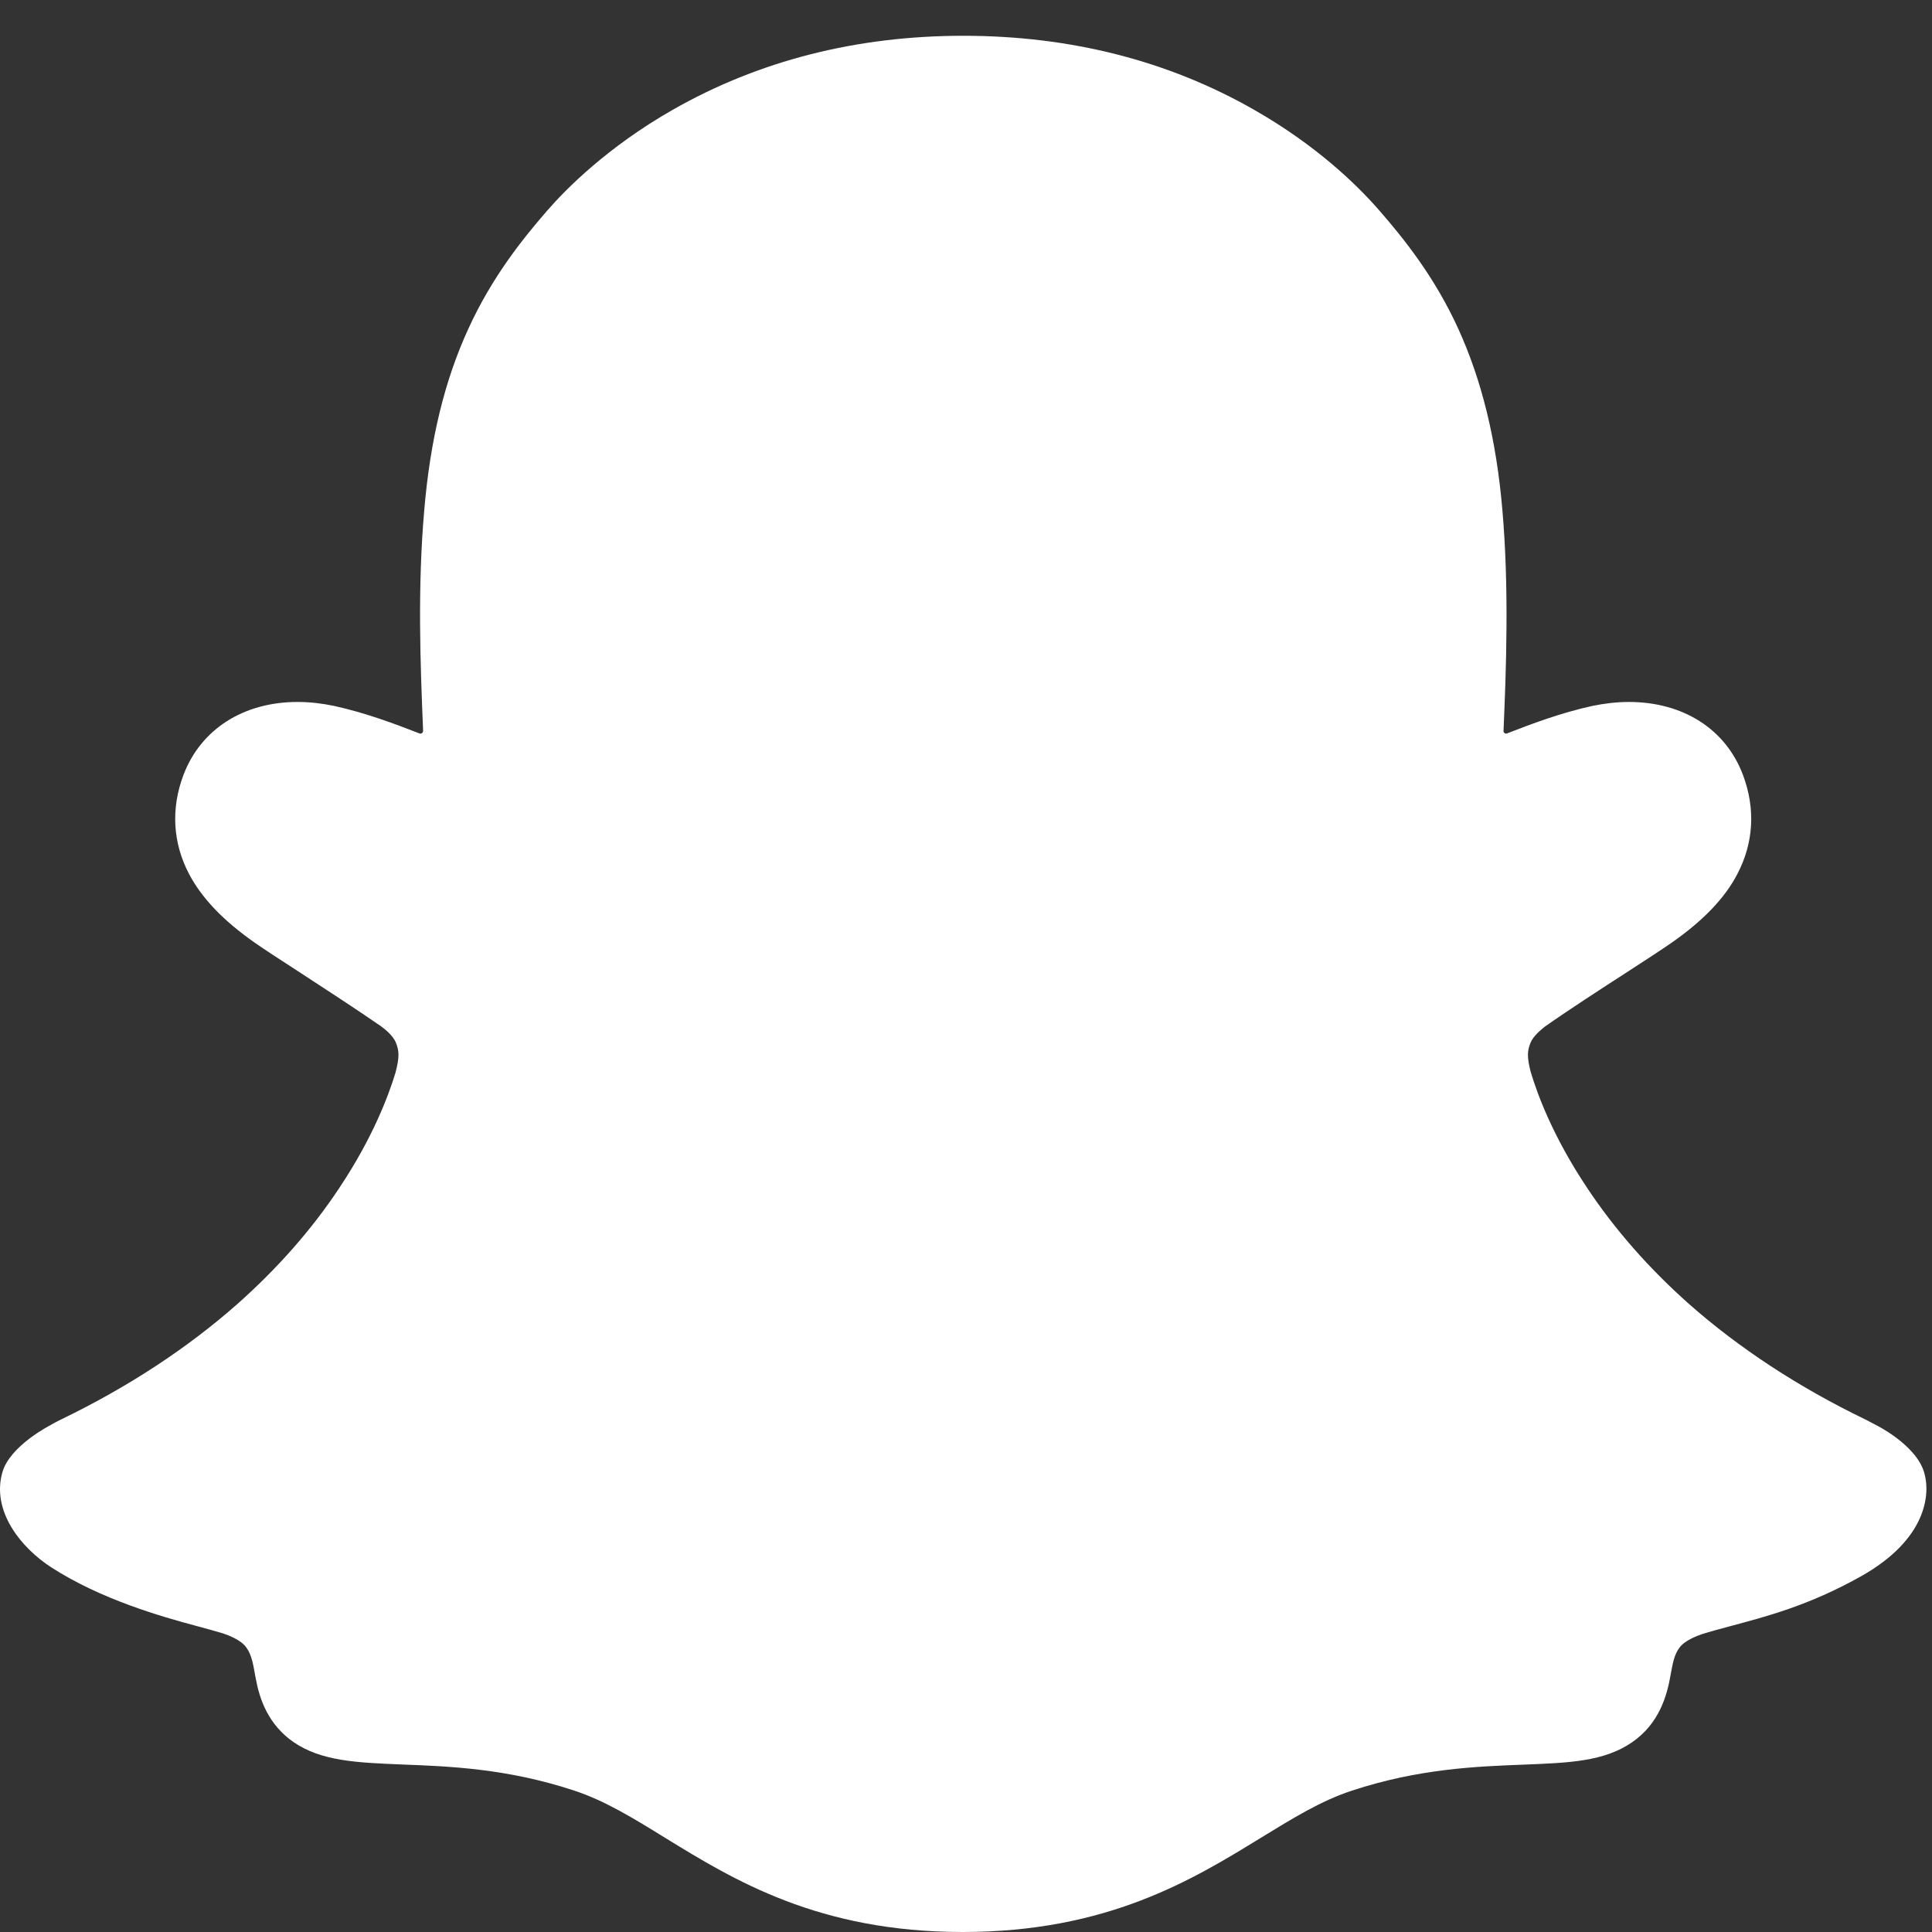 <svg xmlns:xlink="http://www.w3.org/1999/xlink" xmlns="http://www.w3.org/2000/svg" width="27" height="27" viewBox="0 0 27 27" fill="none">
<rect x="0" y="0" width="27" height="27" fill="#333333" stroke="none"/>
<path d="M26.889 20.573C26.771 20.185 26.21 19.911 26.21 19.911C26.157 19.883 26.109 19.858 26.07 19.838C25.134 19.386 24.304 18.841 23.605 18.224C23.044 17.726 22.563 17.178 22.178 16.597C21.705 15.888 21.485 15.295 21.39 14.974C21.337 14.764 21.345 14.681 21.39 14.572C21.426 14.479 21.535 14.393 21.585 14.351C21.901 14.127 22.41 13.797 22.722 13.596C22.994 13.42 23.225 13.269 23.362 13.174C23.801 12.867 24.103 12.554 24.279 12.216C24.508 11.78 24.536 11.3 24.357 10.827C24.117 10.19 23.522 9.81 22.764 9.81C22.597 9.81 22.424 9.83 22.25 9.866C21.817 9.961 21.406 10.115 21.063 10.249C21.038 10.26 21.01 10.241 21.012 10.213C21.049 9.36 21.091 8.215 20.996 7.128C20.912 6.144 20.708 5.314 20.378 4.591C20.046 3.864 19.613 3.328 19.274 2.939C18.953 2.57 18.386 2.026 17.531 1.537C16.329 0.849 14.96 0.5 13.463 0.5C11.968 0.5 10.601 0.849 9.397 1.537C8.492 2.054 7.913 2.638 7.651 2.939C7.313 3.328 6.879 3.864 6.547 4.591C6.214 5.314 6.013 6.141 5.929 7.128C5.834 8.22 5.874 9.274 5.913 10.213C5.913 10.241 5.887 10.26 5.86 10.249C5.516 10.115 5.105 9.961 4.672 9.866C4.502 9.83 4.328 9.81 4.158 9.81C3.403 9.81 2.808 10.19 2.565 10.827C2.386 11.3 2.414 11.78 2.643 12.216C2.822 12.554 3.121 12.867 3.56 13.174C3.694 13.269 3.929 13.42 4.2 13.596C4.504 13.795 4.999 14.116 5.317 14.337C5.357 14.365 5.491 14.465 5.533 14.572C5.577 14.683 5.586 14.767 5.527 14.991C5.429 15.315 5.208 15.902 4.745 16.597C4.359 17.181 3.878 17.726 3.317 18.224C2.618 18.841 1.788 19.386 0.852 19.838C0.808 19.861 0.755 19.886 0.699 19.92C0.699 19.92 0.14 20.205 0.034 20.573C-0.123 21.118 0.294 21.63 0.715 21.903C1.408 22.351 2.252 22.591 2.741 22.722C2.878 22.759 3.001 22.792 3.113 22.826C3.183 22.848 3.359 22.915 3.434 23.013C3.529 23.136 3.54 23.287 3.574 23.457C3.627 23.745 3.747 24.1 4.102 24.346C4.493 24.614 4.988 24.633 5.616 24.659C6.273 24.684 7.089 24.714 8.025 25.024C8.458 25.167 8.852 25.41 9.305 25.69C10.255 26.273 11.437 27 13.454 27C15.474 27 16.665 26.271 17.62 25.684C18.073 25.407 18.461 25.167 18.886 25.027C19.822 24.717 20.638 24.686 21.295 24.661C21.923 24.636 22.418 24.619 22.809 24.348C23.189 24.086 23.298 23.695 23.348 23.401C23.376 23.256 23.393 23.125 23.477 23.018C23.549 22.926 23.712 22.862 23.787 22.837C23.902 22.8 24.03 22.767 24.173 22.728C24.662 22.596 25.276 22.443 26.022 22.021C26.922 21.509 26.984 20.884 26.889 20.573V20.573Z" fill="white"/>
</svg>